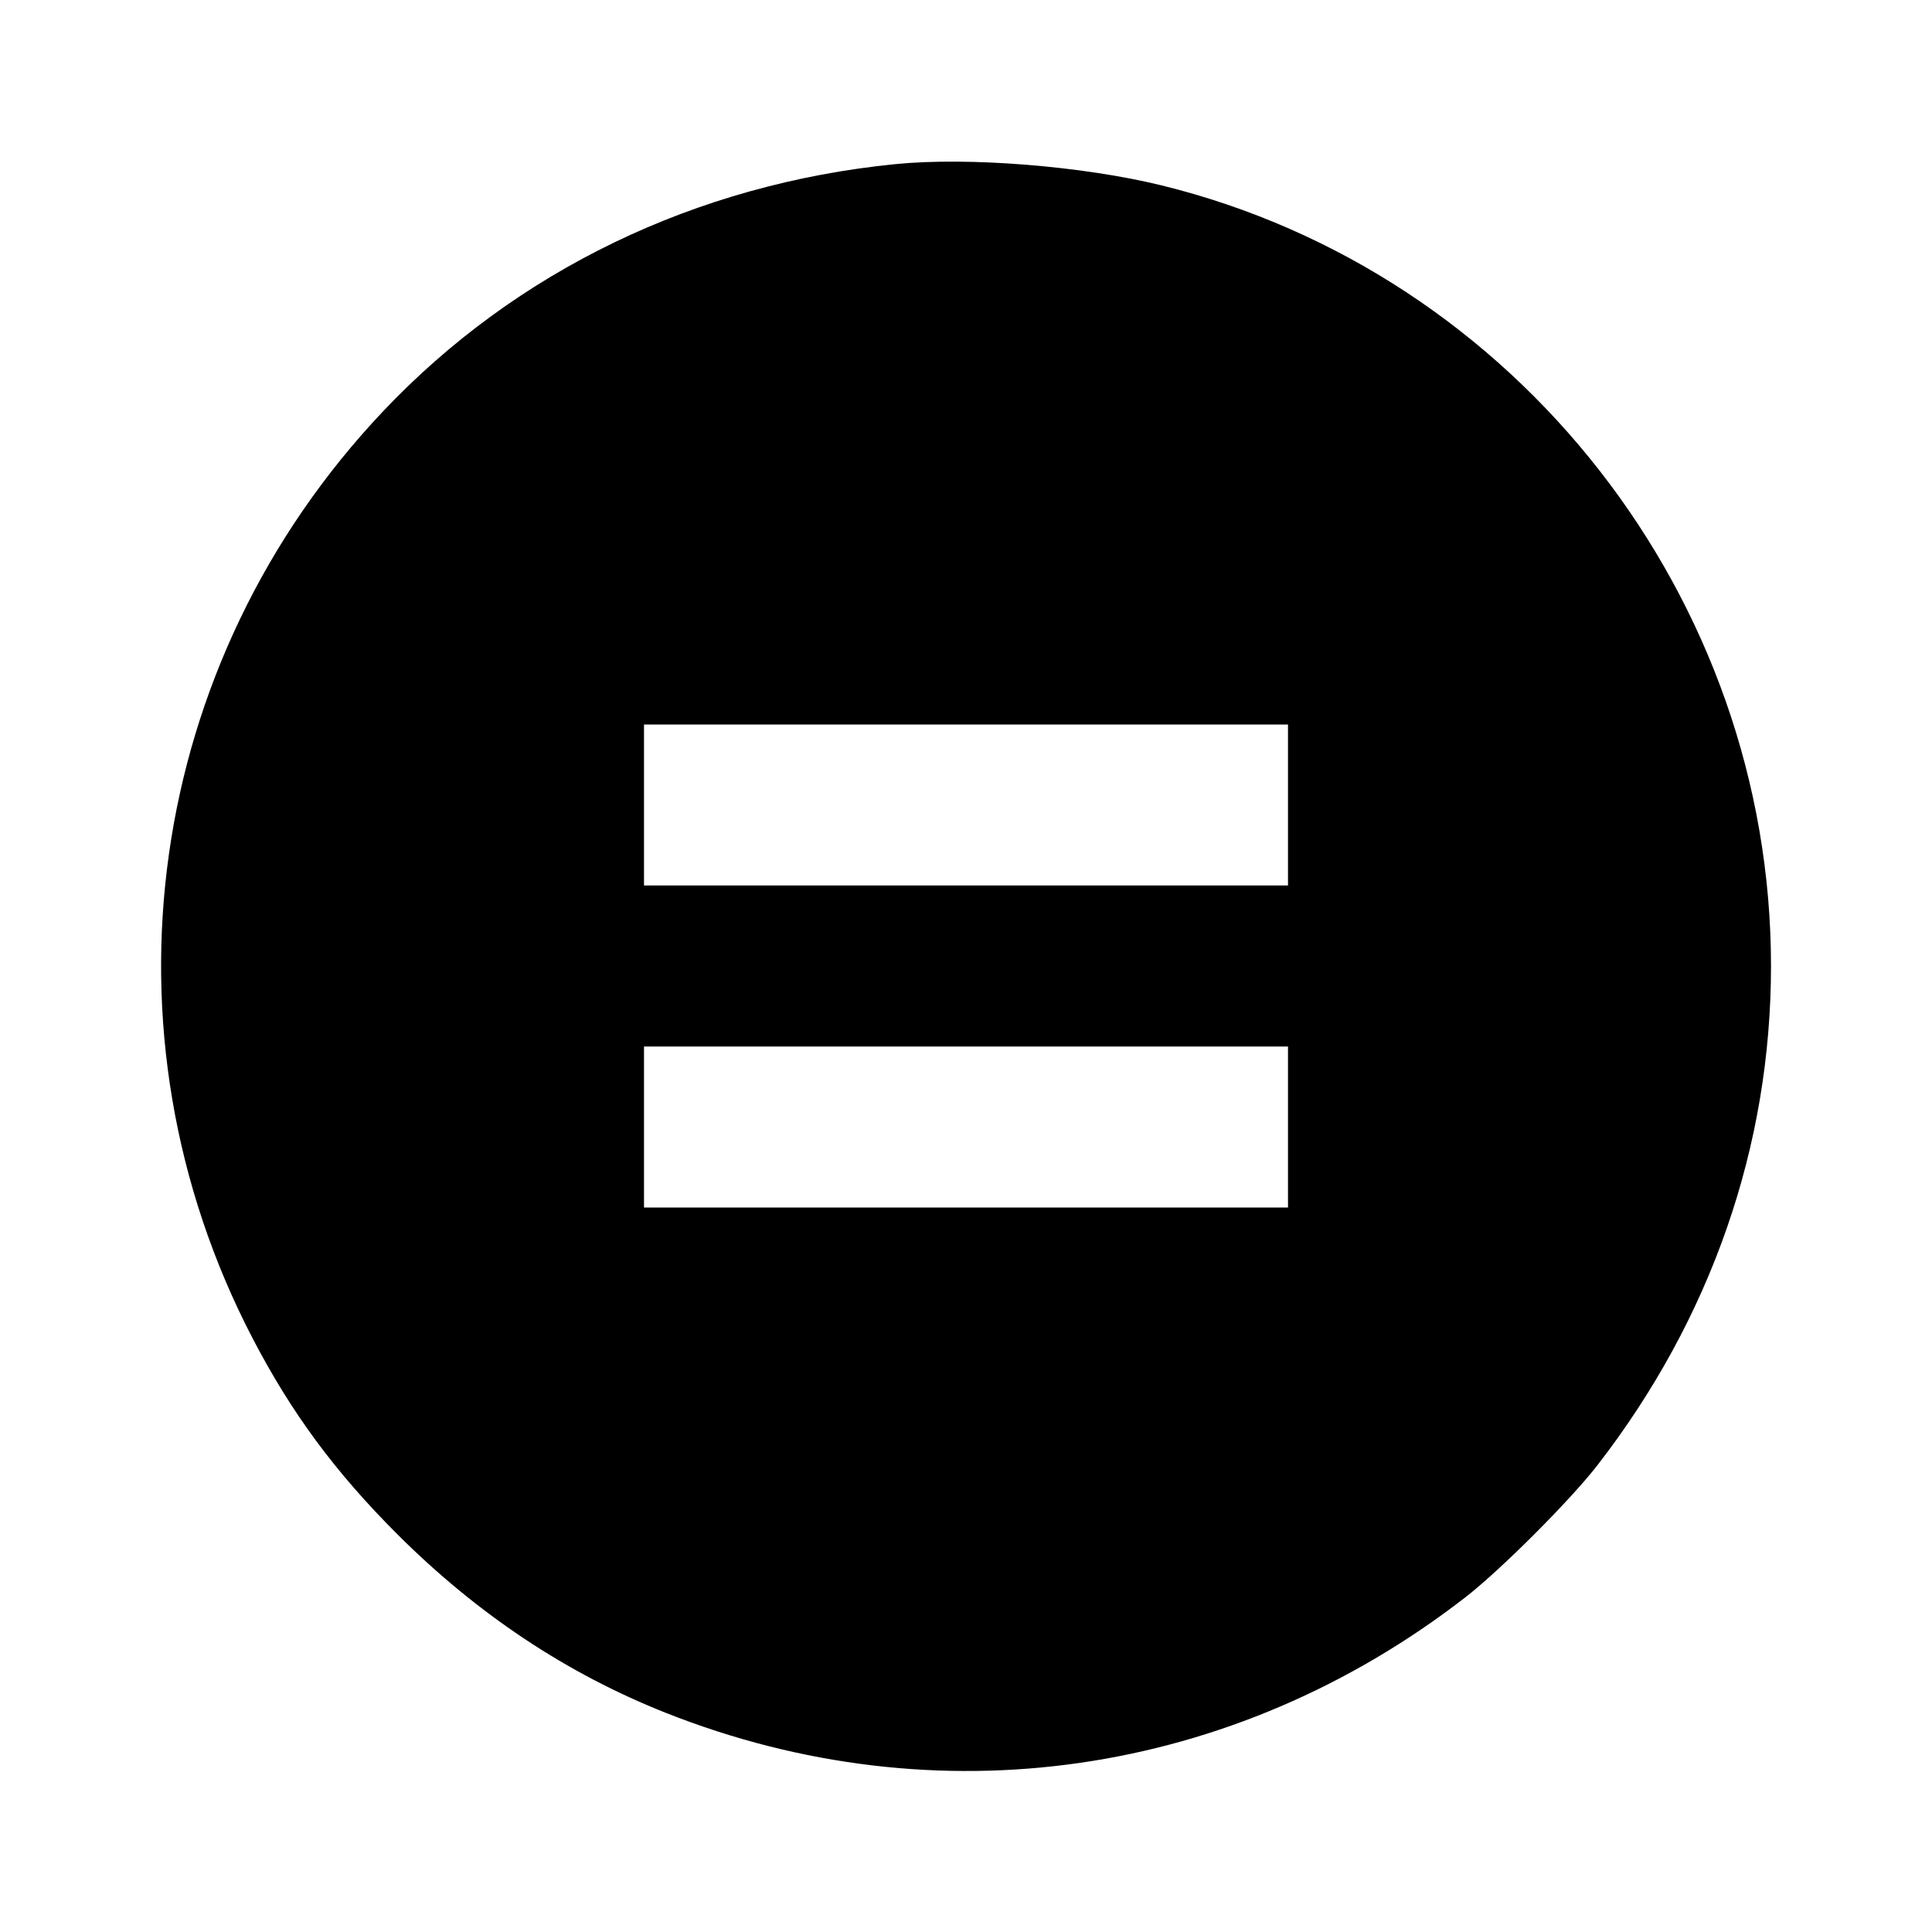<svg viewBox="0 0 24 24" xmlns="http://www.w3.org/2000/svg"><path d="M11.120 2.039 C 8.641 2.287,6.414 3.362,4.761 5.107 C 1.806 8.228,1.158 12.819,3.137 16.623 C 3.620 17.552,4.164 18.288,4.938 19.061 C 5.930 20.051,7.038 20.789,8.272 21.278 C 11.634 22.610,15.313 22.080,18.200 19.845 C 18.637 19.507,19.507 18.637,19.845 18.200 C 21.256 16.378,22.000 14.236,22.000 12.000 C 22.000 7.432,18.842 3.387,14.430 2.303 C 13.446 2.062,12.028 1.948,11.120 2.039 M16.000 10.000 L 16.000 11.000 12.000 11.000 L 8.000 11.000 8.000 10.000 L 8.000 9.000 12.000 9.000 L 16.000 9.000 16.000 10.000 M16.000 14.000 L 16.000 15.000 12.000 15.000 L 8.000 15.000 8.000 14.000 L 8.000 13.000 12.000 13.000 L 16.000 13.000 16.000 14.000 " stroke="none" fill-rule="evenodd" fill="black"></path></svg>